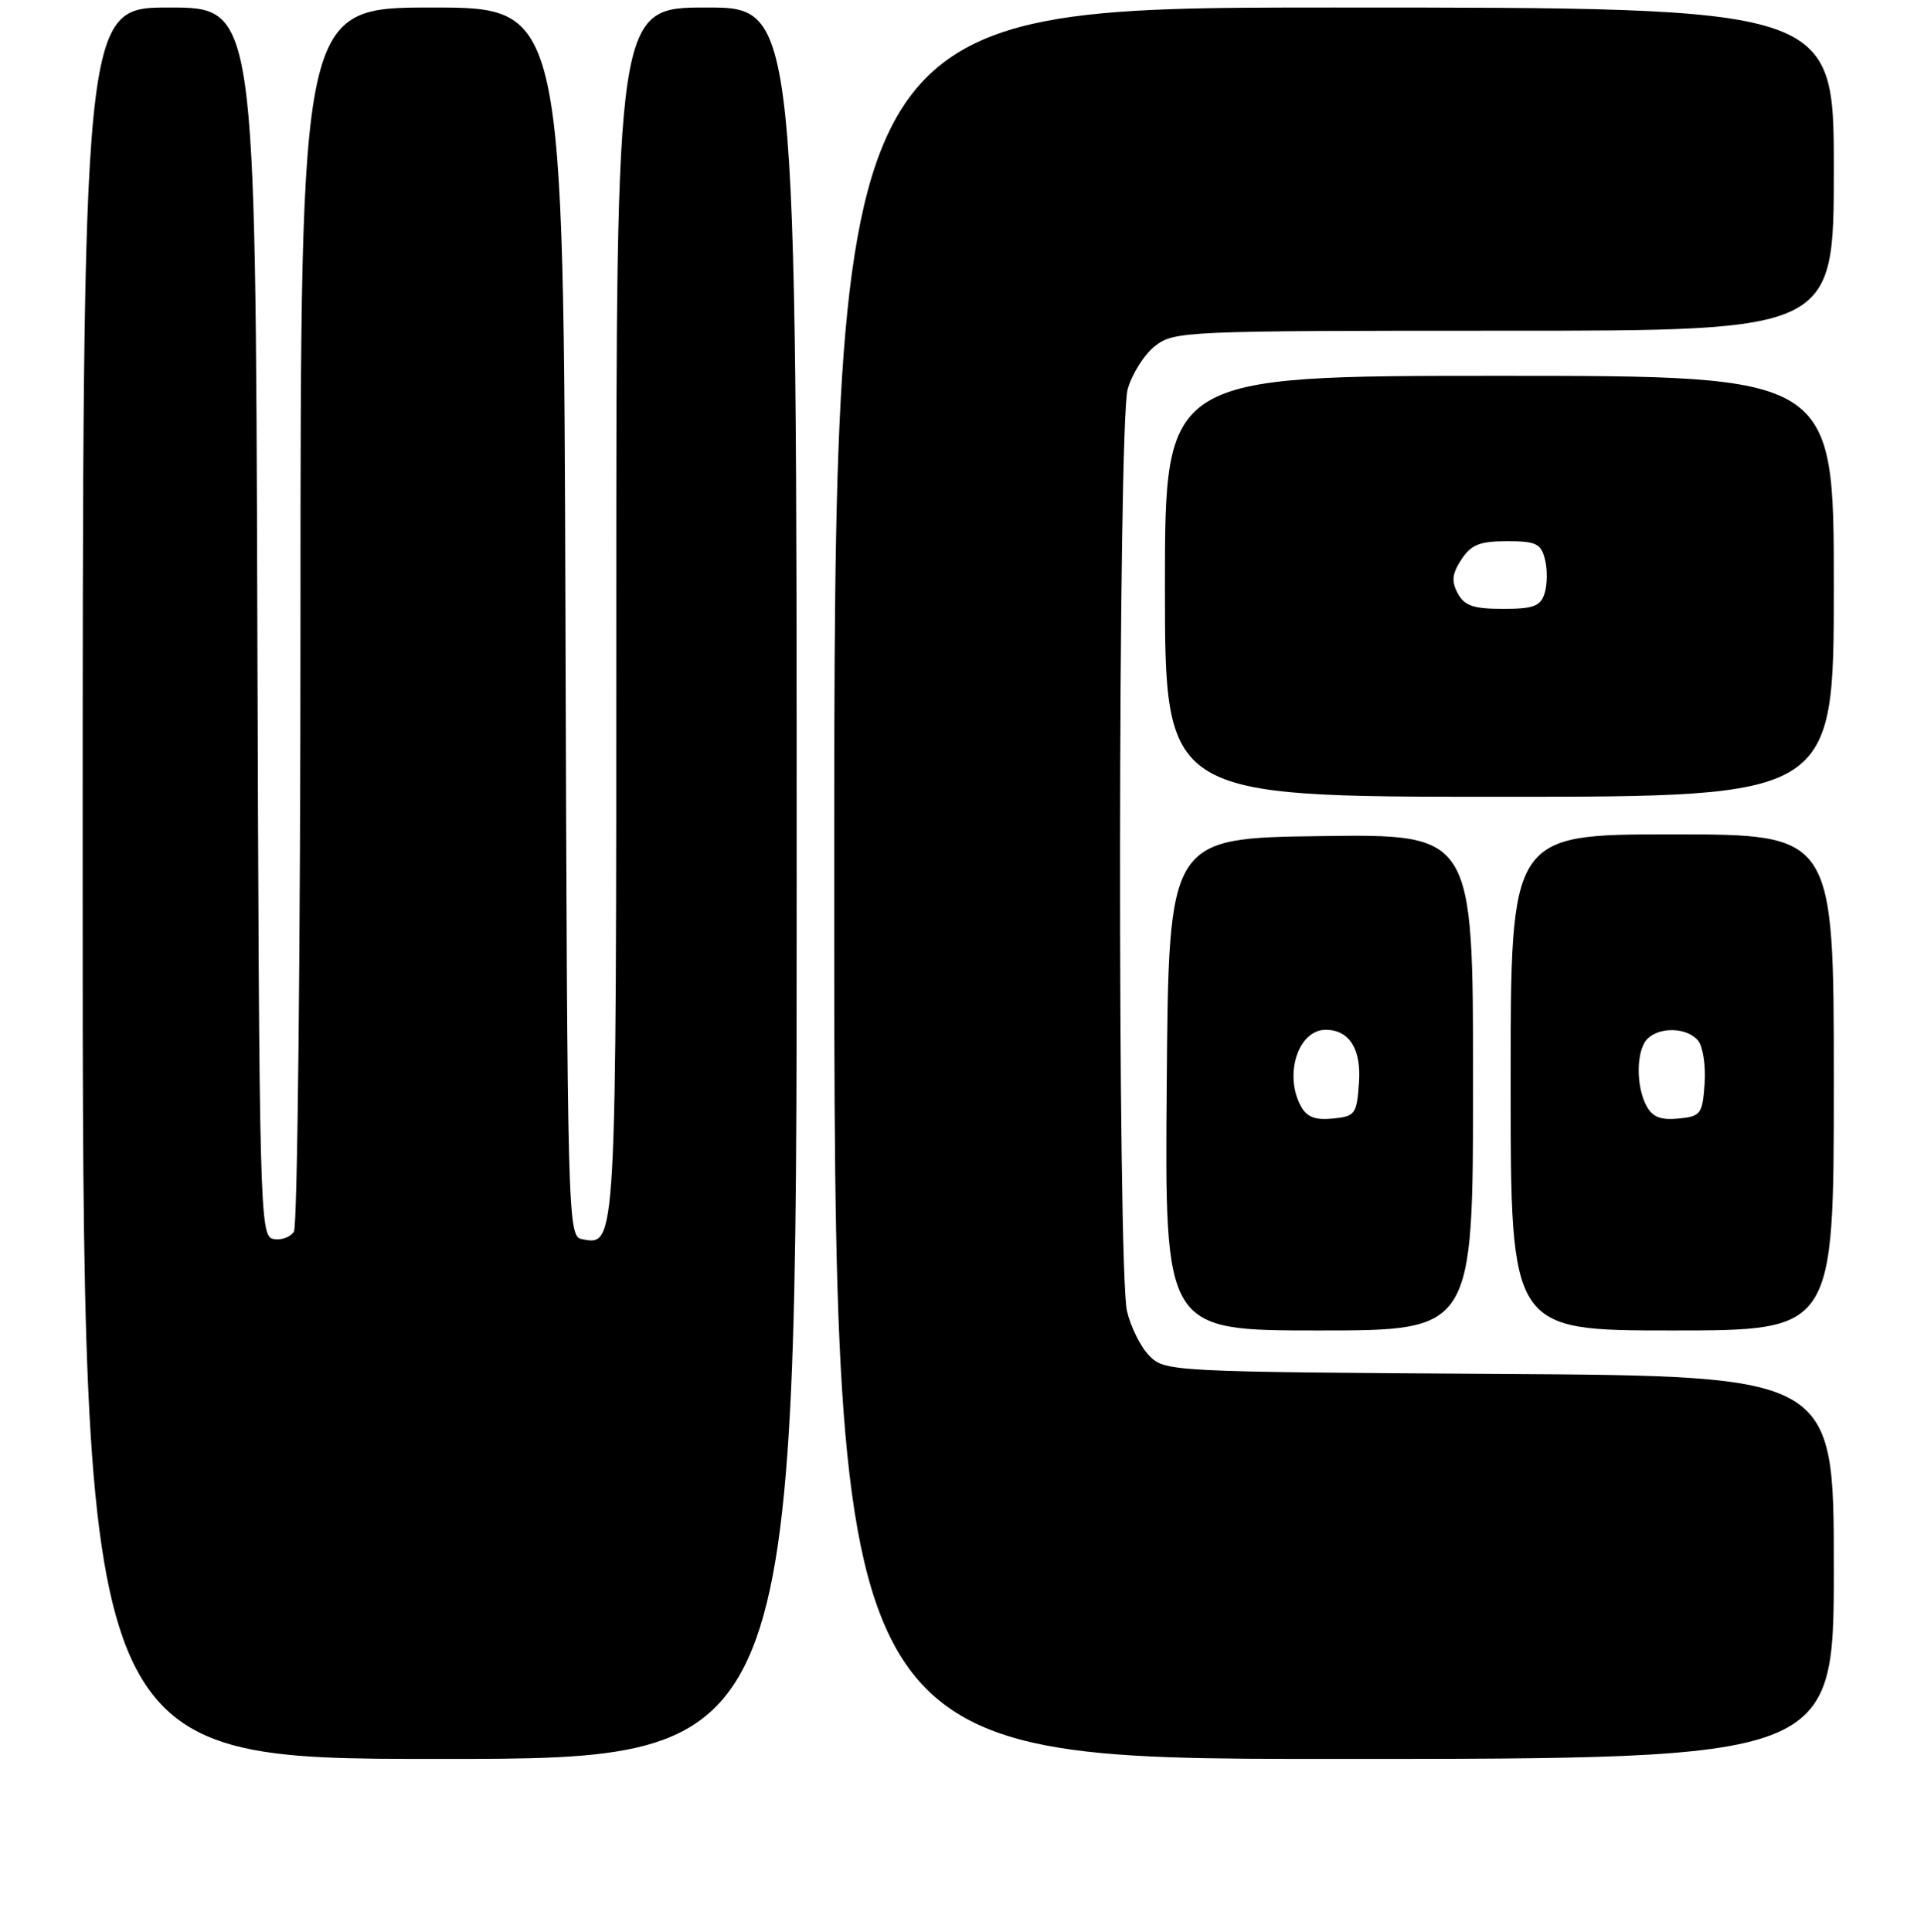 <?xml version="1.0" encoding="UTF-8" standalone="no"?>
<!DOCTYPE svg PUBLIC "-//W3C//DTD SVG 1.1//EN" "http://www.w3.org/Graphics/SVG/1.1/DTD/svg11.dtd" >
<svg xmlns="http://www.w3.org/2000/svg" xmlns:xlink="http://www.w3.org/1999/xlink" version="1.1" viewBox="0 0 256 257">
 <g >
 <path fill="currentColor"
d=" M 106.00 117.50 C 106.00 1.00 106.00 1.00 94.00 1.00 C 82.00 1.00 82.00 1.00 82.00 81.31 C 82.00 166.47 82.04 165.73 77.43 164.85 C 75.54 164.48 75.49 162.64 75.24 82.74 C 74.99 1.00 74.99 1.00 57.49 1.00 C 40.00 1.00 40.00 1.00 39.98 81.75 C 39.98 126.16 39.58 163.11 39.11 163.85 C 38.64 164.59 37.41 165.03 36.38 164.83 C 34.56 164.48 34.49 161.83 34.24 82.74 C 33.99 1.00 33.99 1.00 22.49 1.00 C 11.00 1.00 11.00 1.00 11.00 117.50 C 11.00 234.00 11.00 234.00 58.50 234.00 C 106.00 234.00 106.00 234.00 106.00 117.50 Z  M 244.00 208.53 C 244.00 183.06 244.00 183.06 199.53 182.78 C 155.87 182.51 155.02 182.46 152.96 180.40 C 151.80 179.25 150.45 176.55 149.95 174.40 C 148.67 168.85 148.75 56.46 150.04 51.80 C 150.61 49.76 152.24 47.17 153.67 46.05 C 156.20 44.06 157.46 44.00 200.13 44.00 C 244.00 44.00 244.00 44.00 244.00 22.50 C 244.00 1.00 244.00 1.00 177.50 1.00 C 111.00 1.00 111.00 1.00 111.00 117.50 C 111.00 234.00 111.00 234.00 177.50 234.00 C 244.00 234.00 244.00 234.00 244.00 208.53 Z  M 196.00 143.98 C 196.00 110.96 196.00 110.96 175.75 111.23 C 155.50 111.50 155.50 111.50 155.24 144.25 C 154.97 177.00 154.97 177.00 175.49 177.00 C 196.00 177.00 196.00 177.00 196.00 143.98 Z  M 244.00 144.00 C 244.00 111.00 244.00 111.00 222.50 111.00 C 201.00 111.00 201.00 111.00 201.00 144.00 C 201.00 177.00 201.00 177.00 222.50 177.00 C 244.00 177.00 244.00 177.00 244.00 144.00 Z  M 244.00 78.00 C 244.00 50.00 244.00 50.00 199.50 50.00 C 155.00 50.00 155.00 50.00 155.00 78.00 C 155.00 106.00 155.00 106.00 199.50 106.00 C 244.00 106.00 244.00 106.00 244.00 78.00 Z  M 173.07 147.12 C 170.82 142.92 172.76 137.00 176.38 137.00 C 179.53 137.00 181.14 139.55 180.82 144.04 C 180.52 148.24 180.32 148.52 177.32 148.81 C 174.96 149.04 173.86 148.60 173.07 147.12 Z  M 219.07 147.12 C 217.64 144.46 217.71 139.69 219.20 138.20 C 220.84 136.56 224.50 136.69 225.94 138.43 C 226.59 139.21 226.98 141.80 226.81 144.18 C 226.52 148.23 226.30 148.52 223.32 148.81 C 220.96 149.04 219.86 148.60 219.07 147.12 Z  M 193.96 78.93 C 193.10 77.33 193.21 76.33 194.45 74.43 C 195.75 72.46 196.89 72.00 200.50 72.00 C 204.39 72.00 205.04 72.31 205.57 74.43 C 205.91 75.76 205.88 77.79 205.52 78.93 C 204.98 80.65 204.04 81.00 199.97 81.00 C 196.04 81.00 194.85 80.59 193.96 78.93 Z "/>
</g>
</svg>